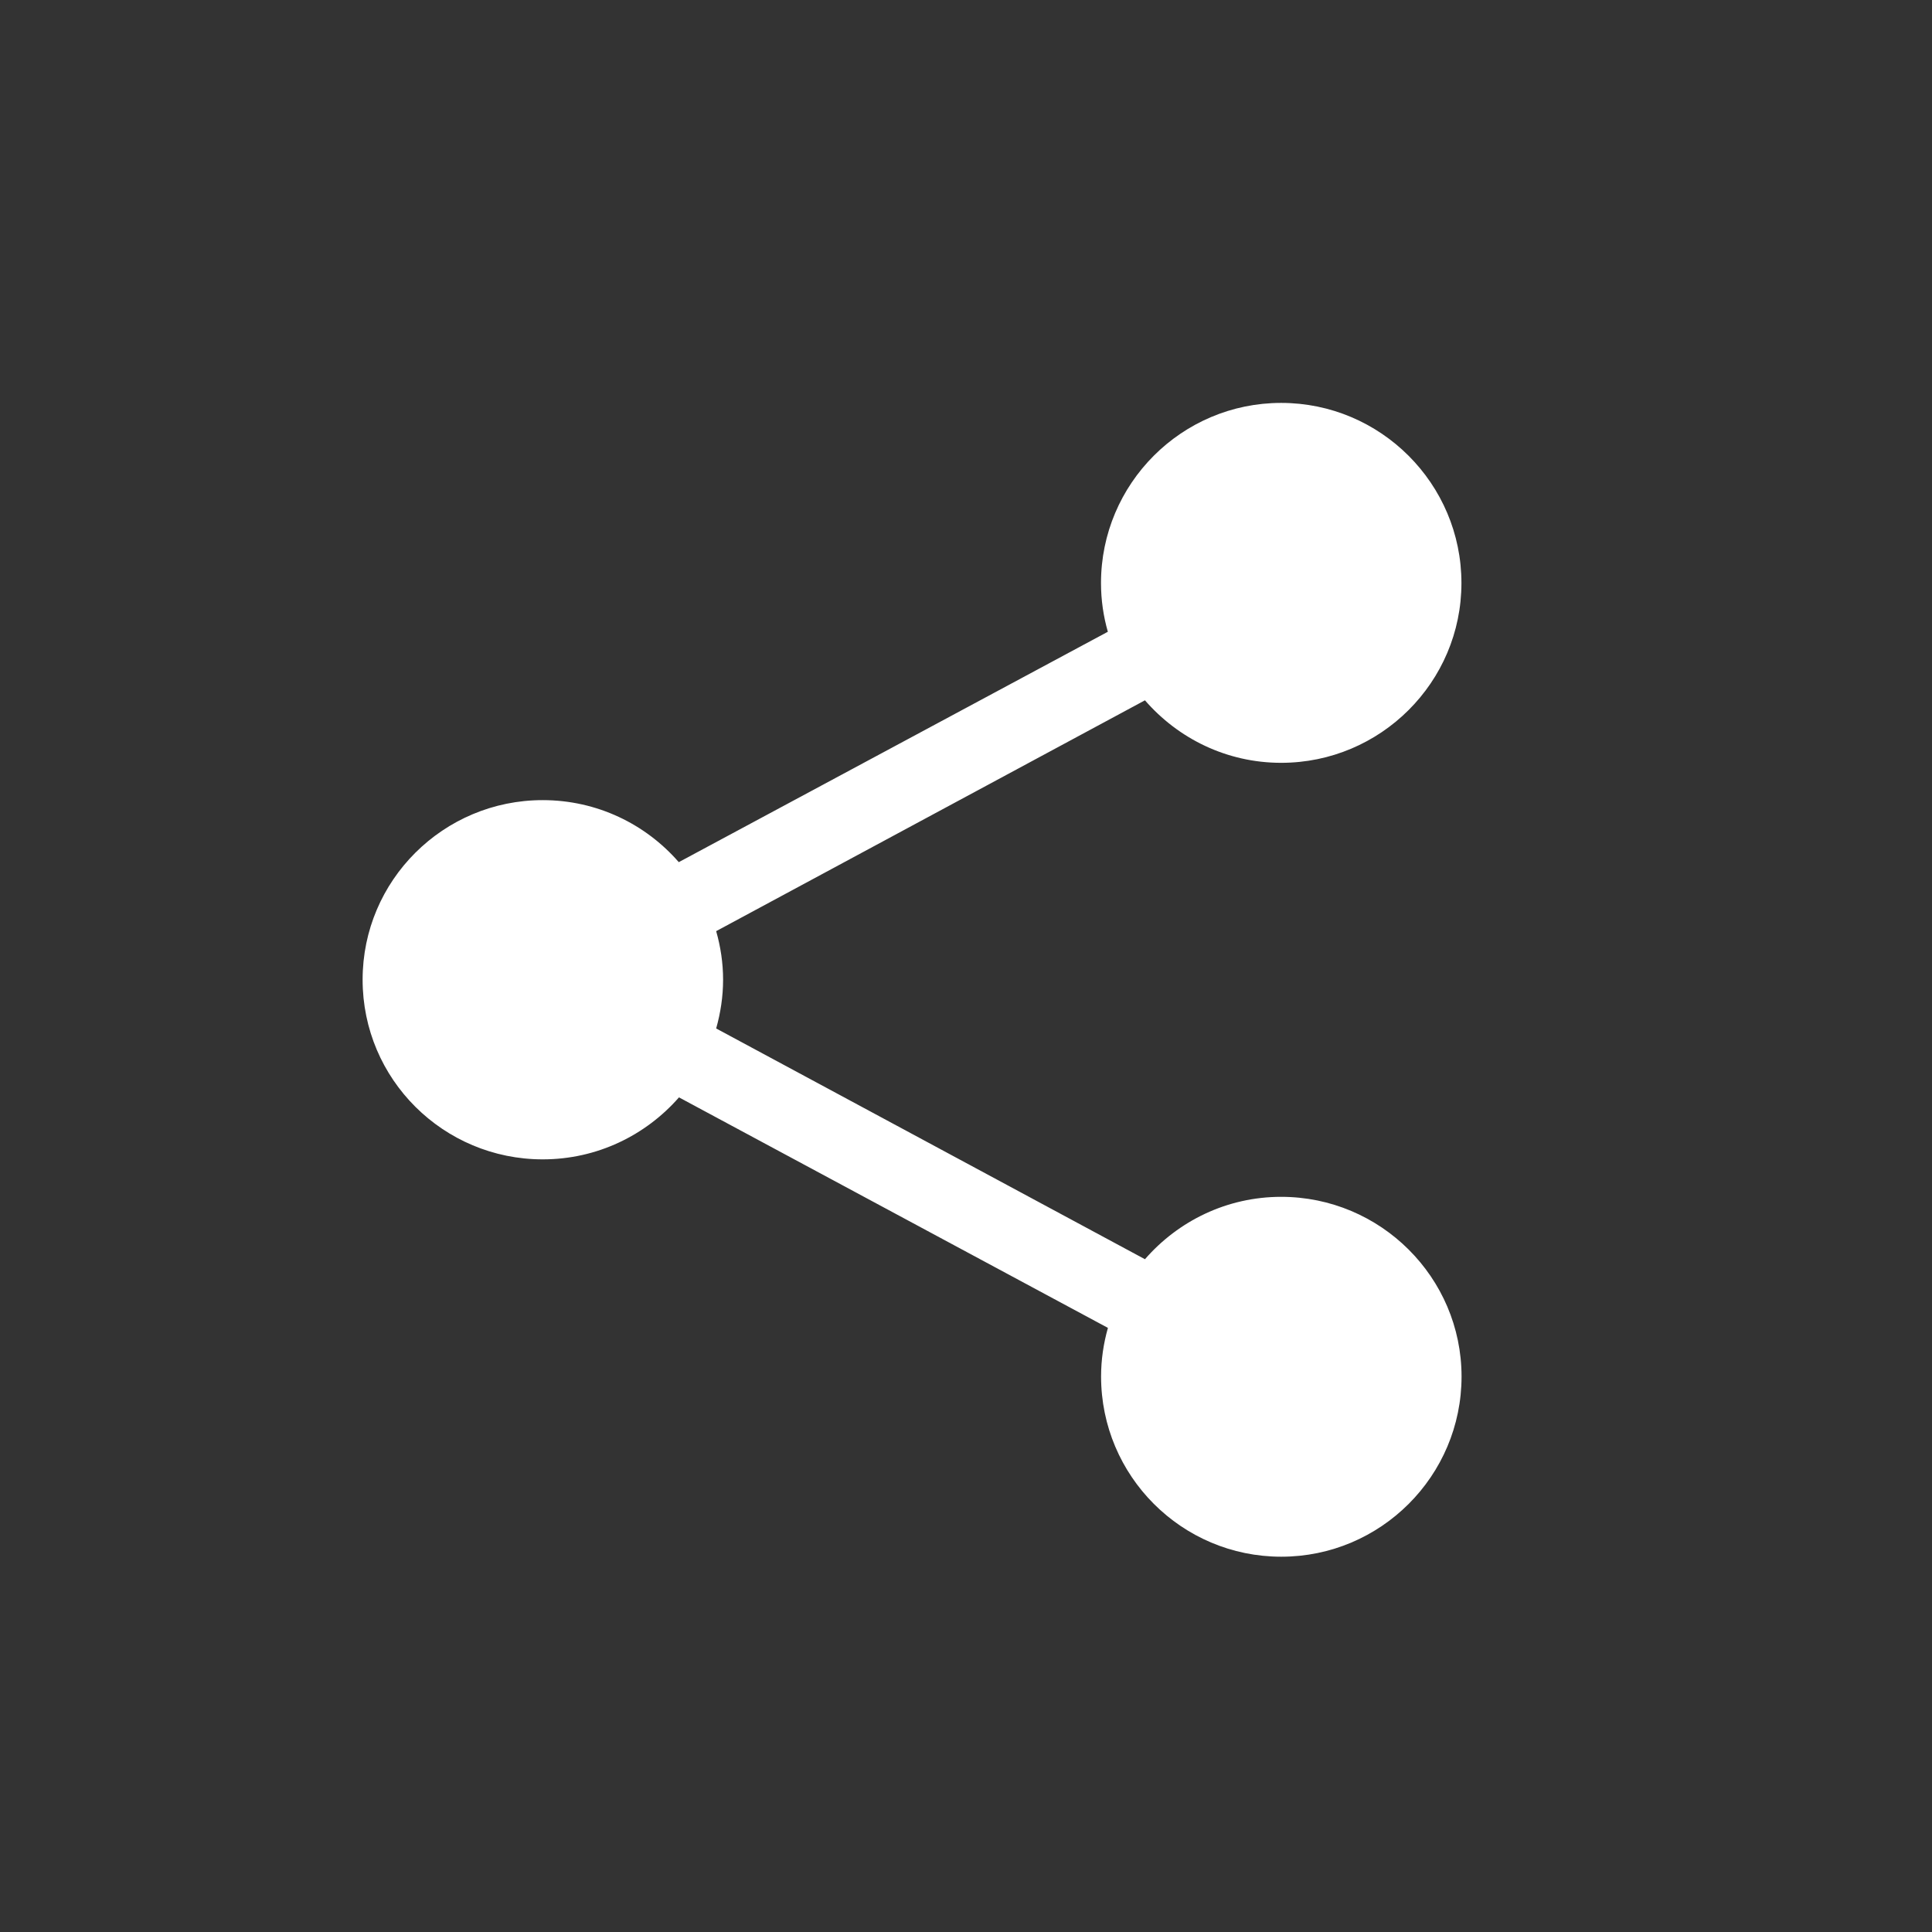 <?xml version="1.0" encoding="utf-8"?>
<!-- Generator: Adobe Illustrator 15.0.0, SVG Export Plug-In . SVG Version: 6.00 Build 0)  -->
<!DOCTYPE svg PUBLIC "-//W3C//DTD SVG 1.1//EN" "http://www.w3.org/Graphics/SVG/1.1/DTD/svg11.dtd">
<svg version="1.1" id="Layer_1" xmlns:x="http://ns.adobe.com/Extensibility/1.0/" xmlns:i="http://ns.adobe.com/AdobeIllustrator/10.0/" xmlns:graph="http://ns.adobe.com/Graphs/1.0/"
	 xmlns="http://www.w3.org/2000/svg" xmlns:xlink="http://www.w3.org/1999/xlink" x="0px" y="0px" width="48px" height="48px"
	 viewBox="0 0 48 48" enable-background="new 0 0 48 48" xml:space="preserve">
<rect x="0" y="0" width="48" height="48" fill="#333333" stroke="none"/>
<path fill="#FFFFFF" d="M31.83,29.735c-1.352,0-2.561,0.604-3.384,1.55l-10.653-5.733c0.108-0.385,0.172-0.789,0.172-1.212
	c0-0.418-0.063-0.824-0.172-1.206l10.653-5.735c0.823,0.949,2.032,1.553,3.384,1.553c2.471,0,4.479-2.006,4.479-4.466
	c0-2.467-2.009-4.476-4.479-4.476c-2.472,0-4.476,2.009-4.476,4.476c0,0.42,0.06,0.825,0.17,1.21L16.864,21.42
	c-0.82-0.943-2.029-1.541-3.381-1.541c-2.466,0-4.474,1.993-4.474,4.461c0,2.474,2.008,4.464,4.475,4.464
	c1.352,0,2.561-0.599,3.385-1.54l10.657,5.727c-0.109,0.387-0.17,0.787-0.17,1.207c0,2.471,2.004,4.478,4.477,4.478
	c2.47,0,4.479-2.007,4.479-4.478C36.31,31.739,34.301,29.735,31.83,29.735z"/>
</svg>
